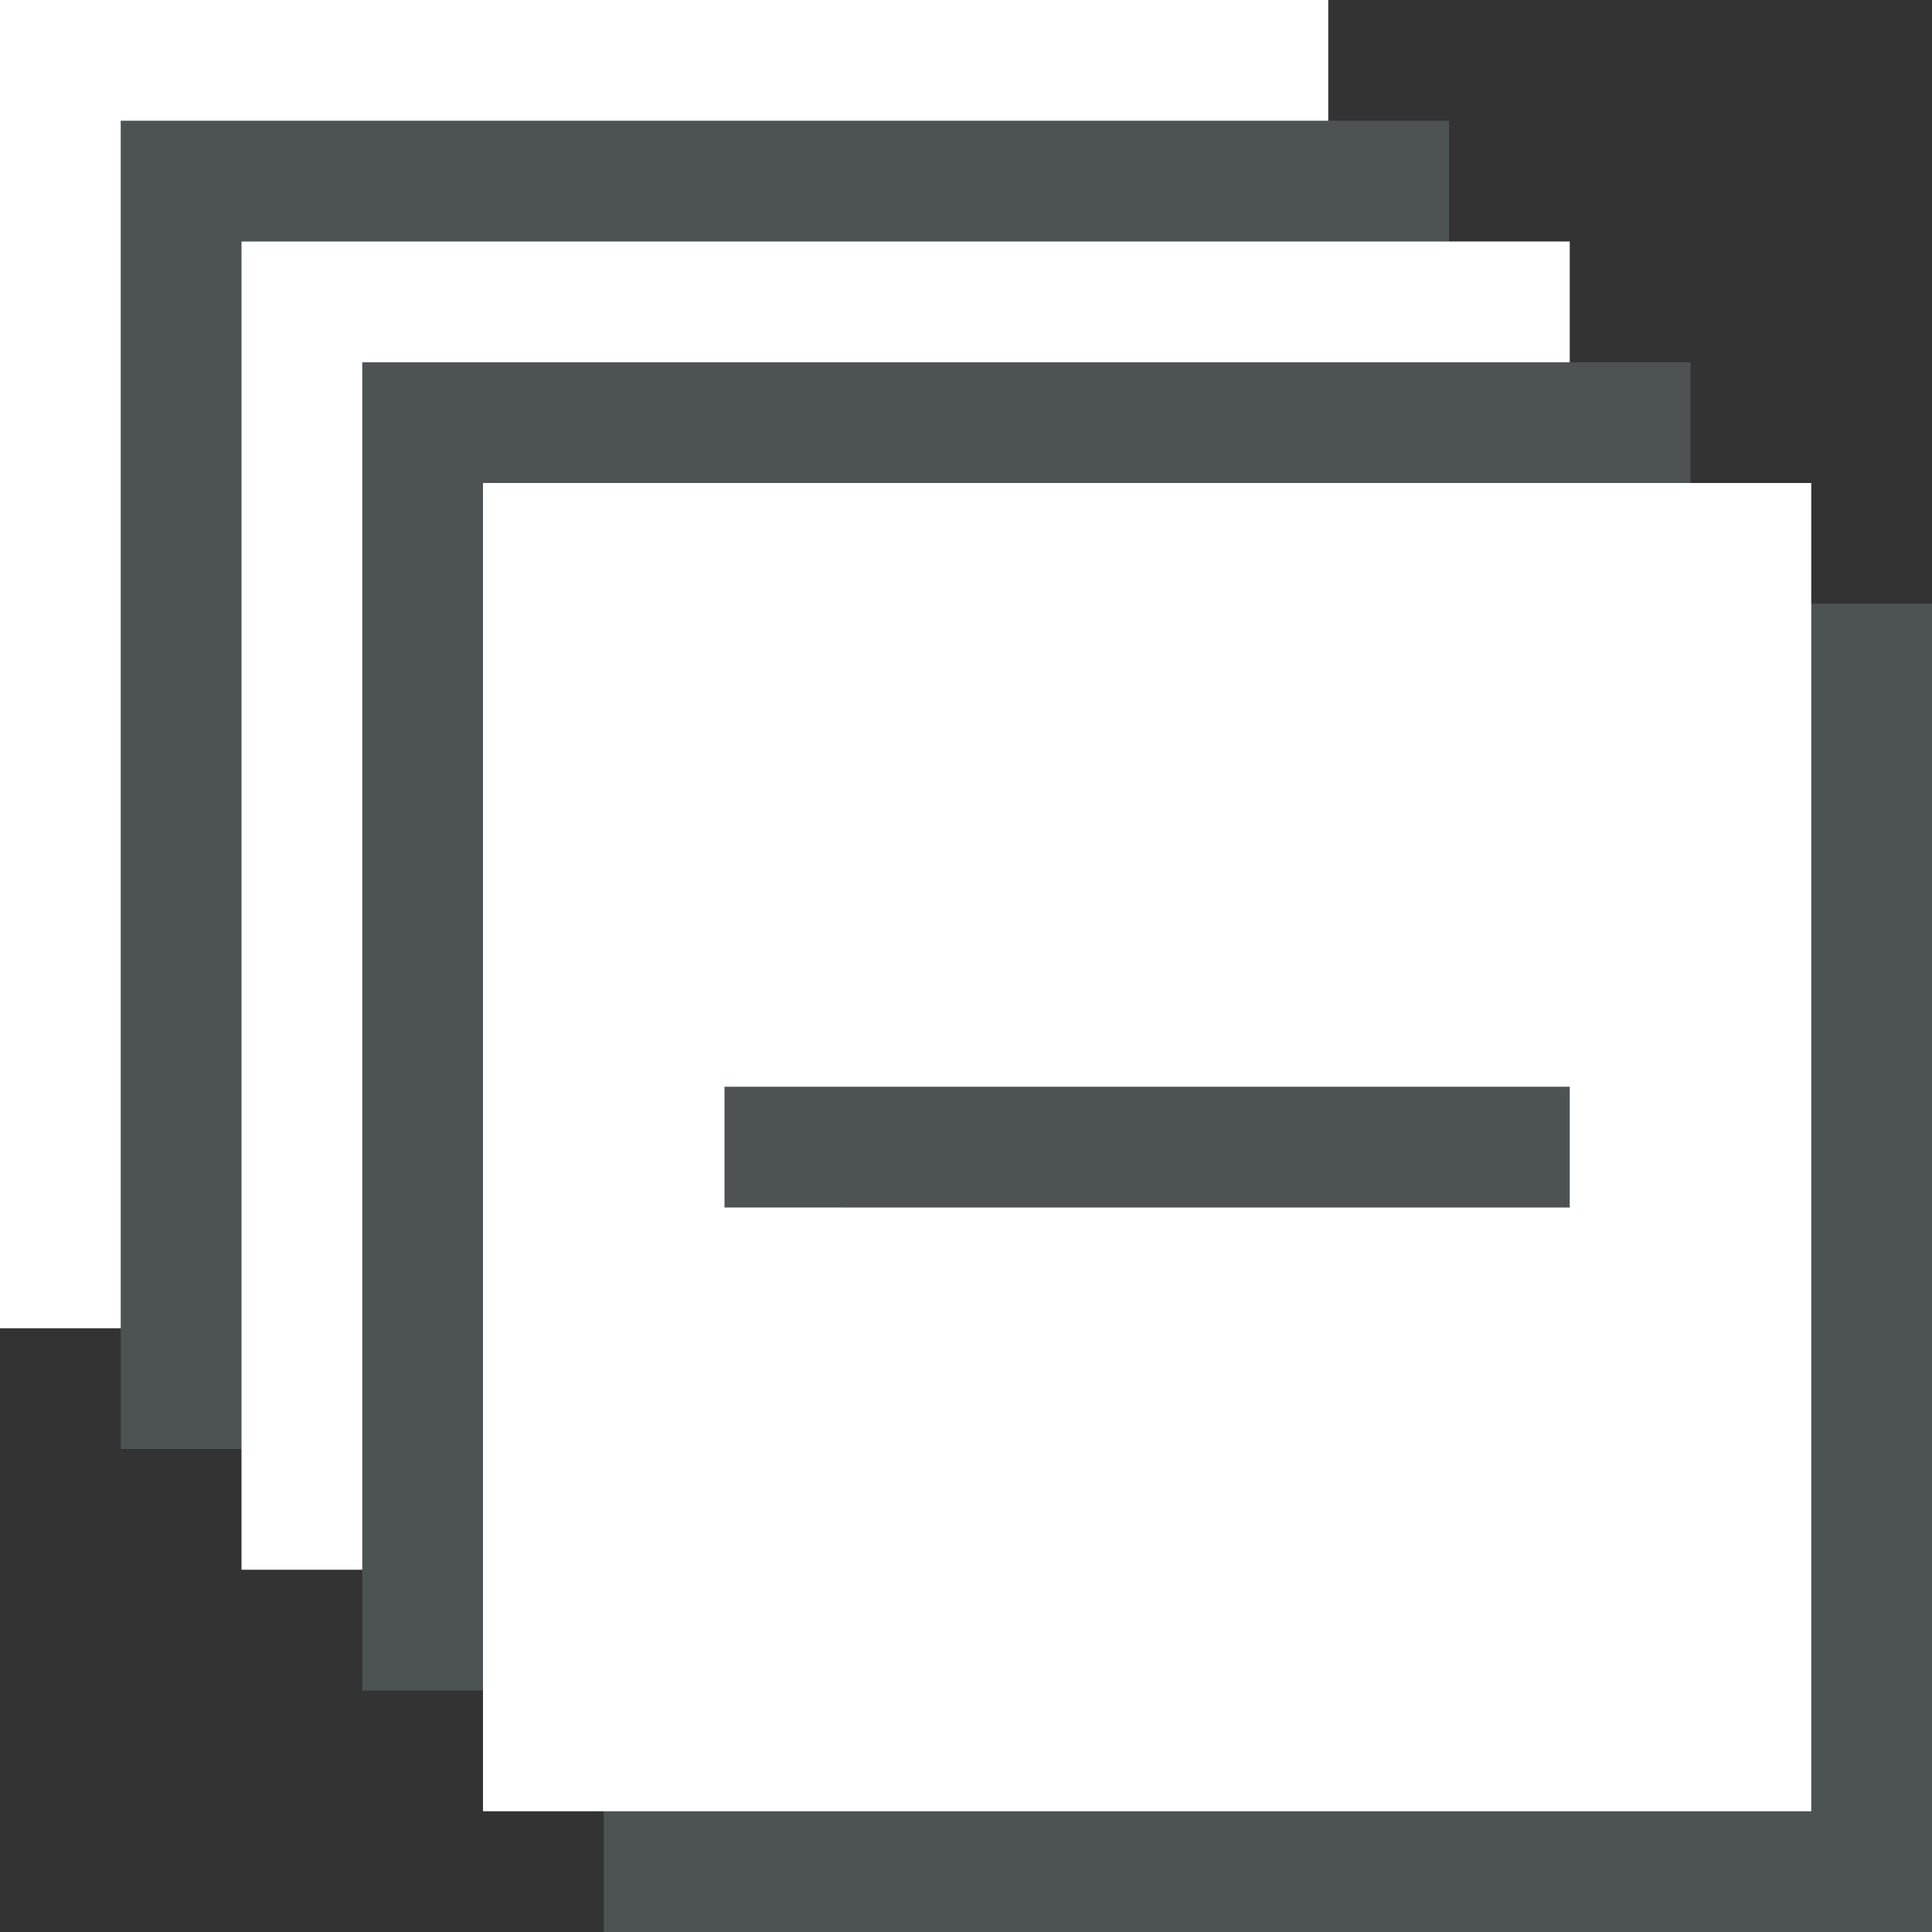 <svg xmlns="http://www.w3.org/2000/svg" viewBox="0 0 16 16" enable-background="new 0 0 16 16"><rect x="0" y="0" width="16" height="16" fill="#333333" stroke="none"/><g opacity=".3" fill="#8b9da5"><path d="m14 3h-11v11h1v-10h10z"/><path d="m5 5v11h11v-11h-11m9 6h-7v-1h7v1"/><path d="m12 1h-11v11h1v-10h10z"/></g><g fill="#fff"><path d="m13 2h-11v11h1v-10h10z"/><path d="m4 4v11h11v-11h-11m9 6h-7v-1h7v1"/><path d="m11 0h-11v11h1v-10h10z"/></g></svg>